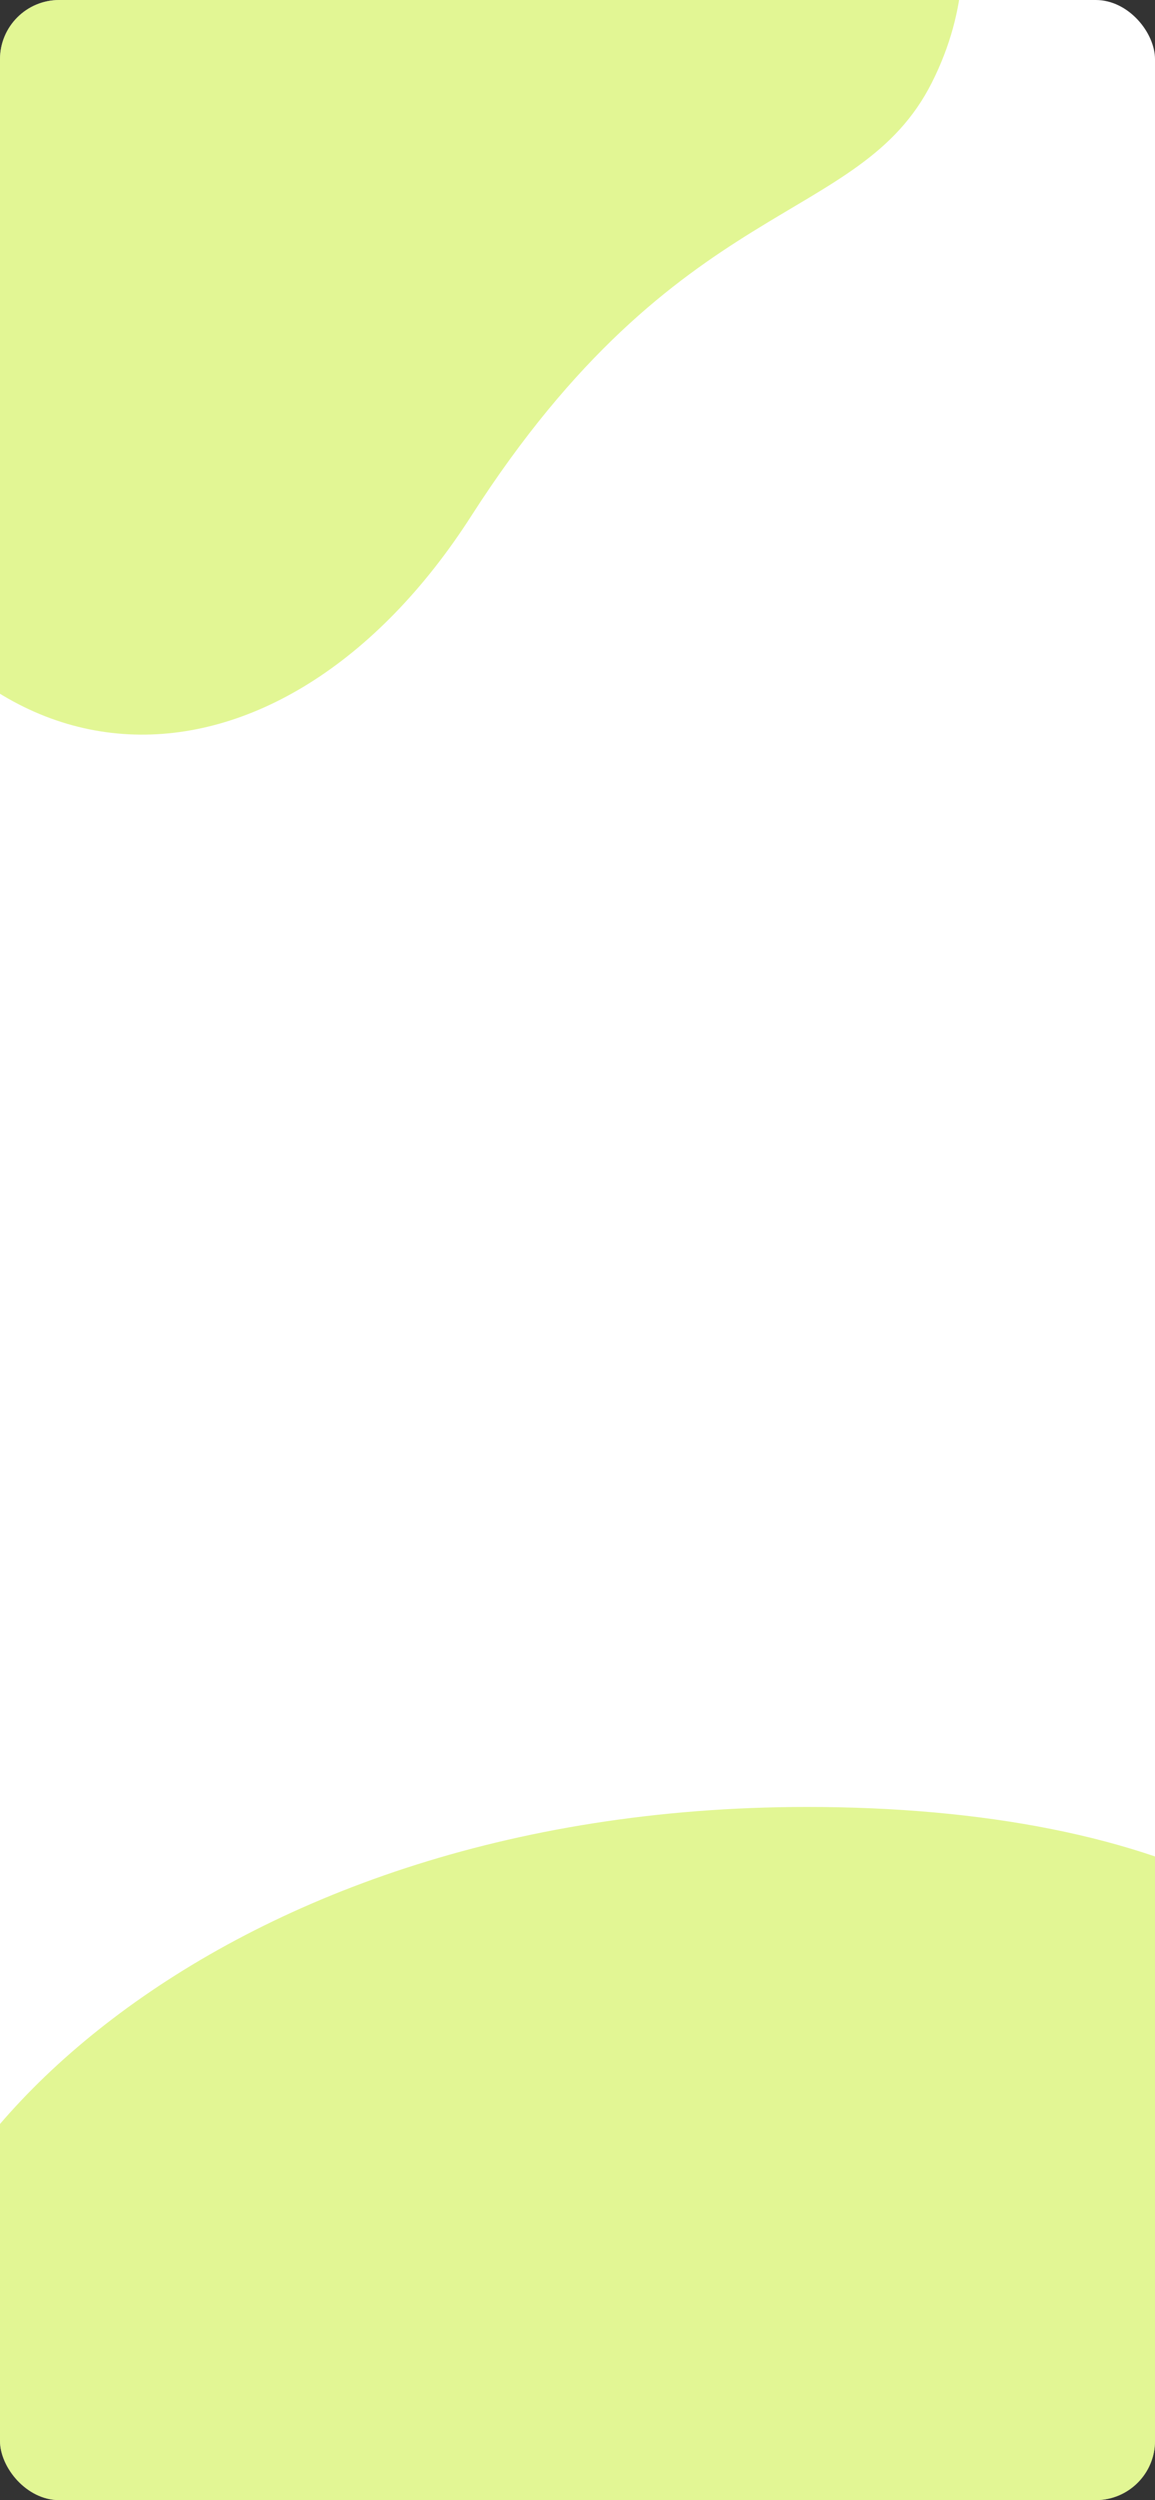 <svg width="390" height="844" viewBox="0 0 390 844" fill="none" xmlns="http://www.w3.org/2000/svg">
<rect x="0" y="0" width="390" height="844" fill="#333333" stroke="none"/>
<g clip-path="url(#clip0_630_5733)">
<rect width="390" height="844" rx="20" fill="white"/>
<path d="M-49.01 3.235C-22.997 -34.642 6.544 -47.617 79.913 -53.397C143.28 -58.384 213.567 -98.342 284.363 -78.522C316.141 -69.625 339.305 -21.087 314.671 27.852C290.036 76.793 229.42 64.579 159.112 174.208C94.761 274.55 -12.257 276.513 -59.361 155.669C-79.49 104.028 -75.24 41.424 -49.01 3.235Z" fill="#CBEF43" fill-opacity="0.57"/>
<path d="M-35.226 807.633C-46.649 734.771 69.011 610 272.525 610C390.945 610 481 649.298 481 733.775C481 828.833 285.014 901.455 174.667 912.052C62.328 922.839 -22.48 888.936 -35.226 807.633Z" fill="#CBEF43" fill-opacity="0.57"/>
</g>
<defs>
<clipPath id="clip0_630_5733">
<rect width="390" height="844" rx="20" fill="white"/>
</clipPath>
</defs>
</svg>
